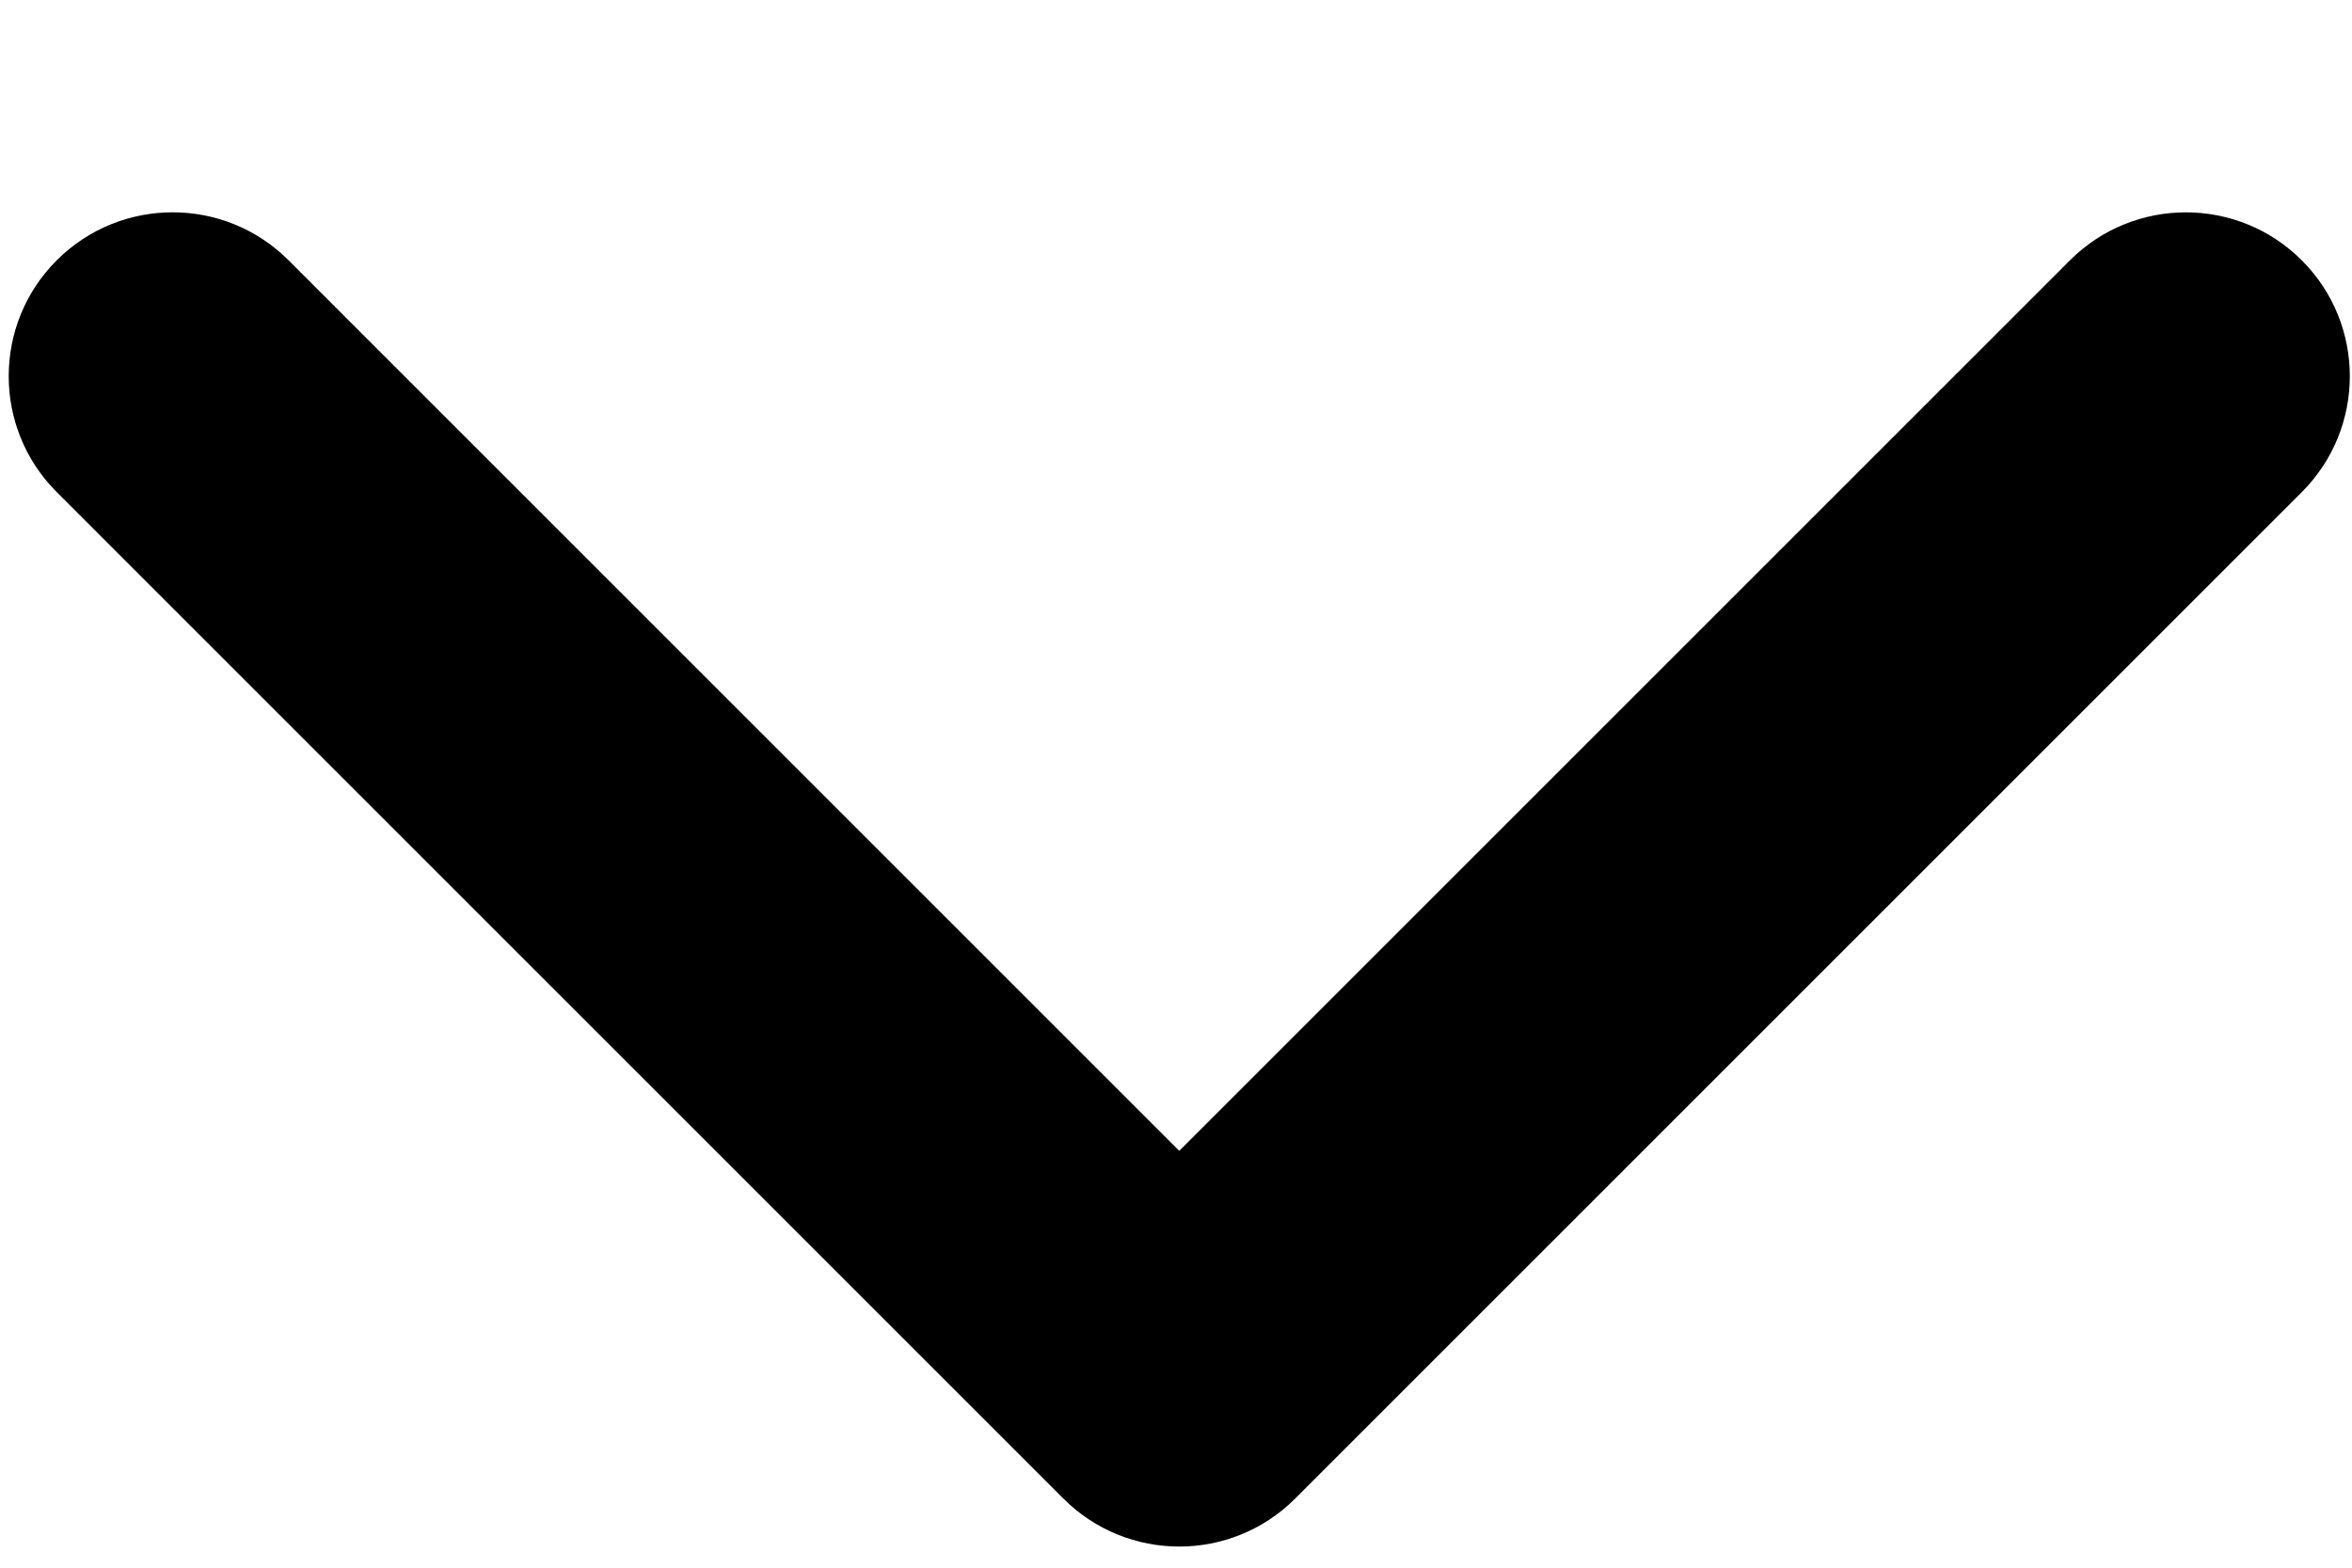 <?xml version="1.0" encoding="UTF-8" standalone="no"?>
<svg width="75px" height="50px" viewBox="0 0 75 50" version="1.1" xmlns="http://www.w3.org/2000/svg" xmlns:xlink="http://www.w3.org/1999/xlink" xmlns:sketch="http://www.bohemiancoding.com/sketch/ns">
    <!-- Generator: Sketch 3.1 (8751) - http://www.bohemiancoding.com/sketch -->
    <title>down</title>
    <desc>Created with Sketch.</desc>
    <defs></defs>
    <g id="Page-1" stroke="none" stroke-width="1" fill="none" fill-rule="evenodd" sketch:type="MSPage">
        <path d="M1.809,15.695 C-0.233,13.653 -0.233,10.343 1.809,8.302 C3.85,6.261 7.161,6.261 9.202,8.302 L37.604,36.705 L66.006,8.303 C68.048,6.262 71.358,6.262 73.399,8.303 C75.441,10.344 75.441,13.654 73.399,15.696 L41.3,47.796 C40.279,48.816 38.942,49.326 37.604,49.326 C36.266,49.326 34.928,48.815 33.908,47.795 L1.809,15.695 L1.809,15.695 Z" id="Shape" fill="#000000" sketch:type="MSShapeGroup"></path>
    </g>
</svg>